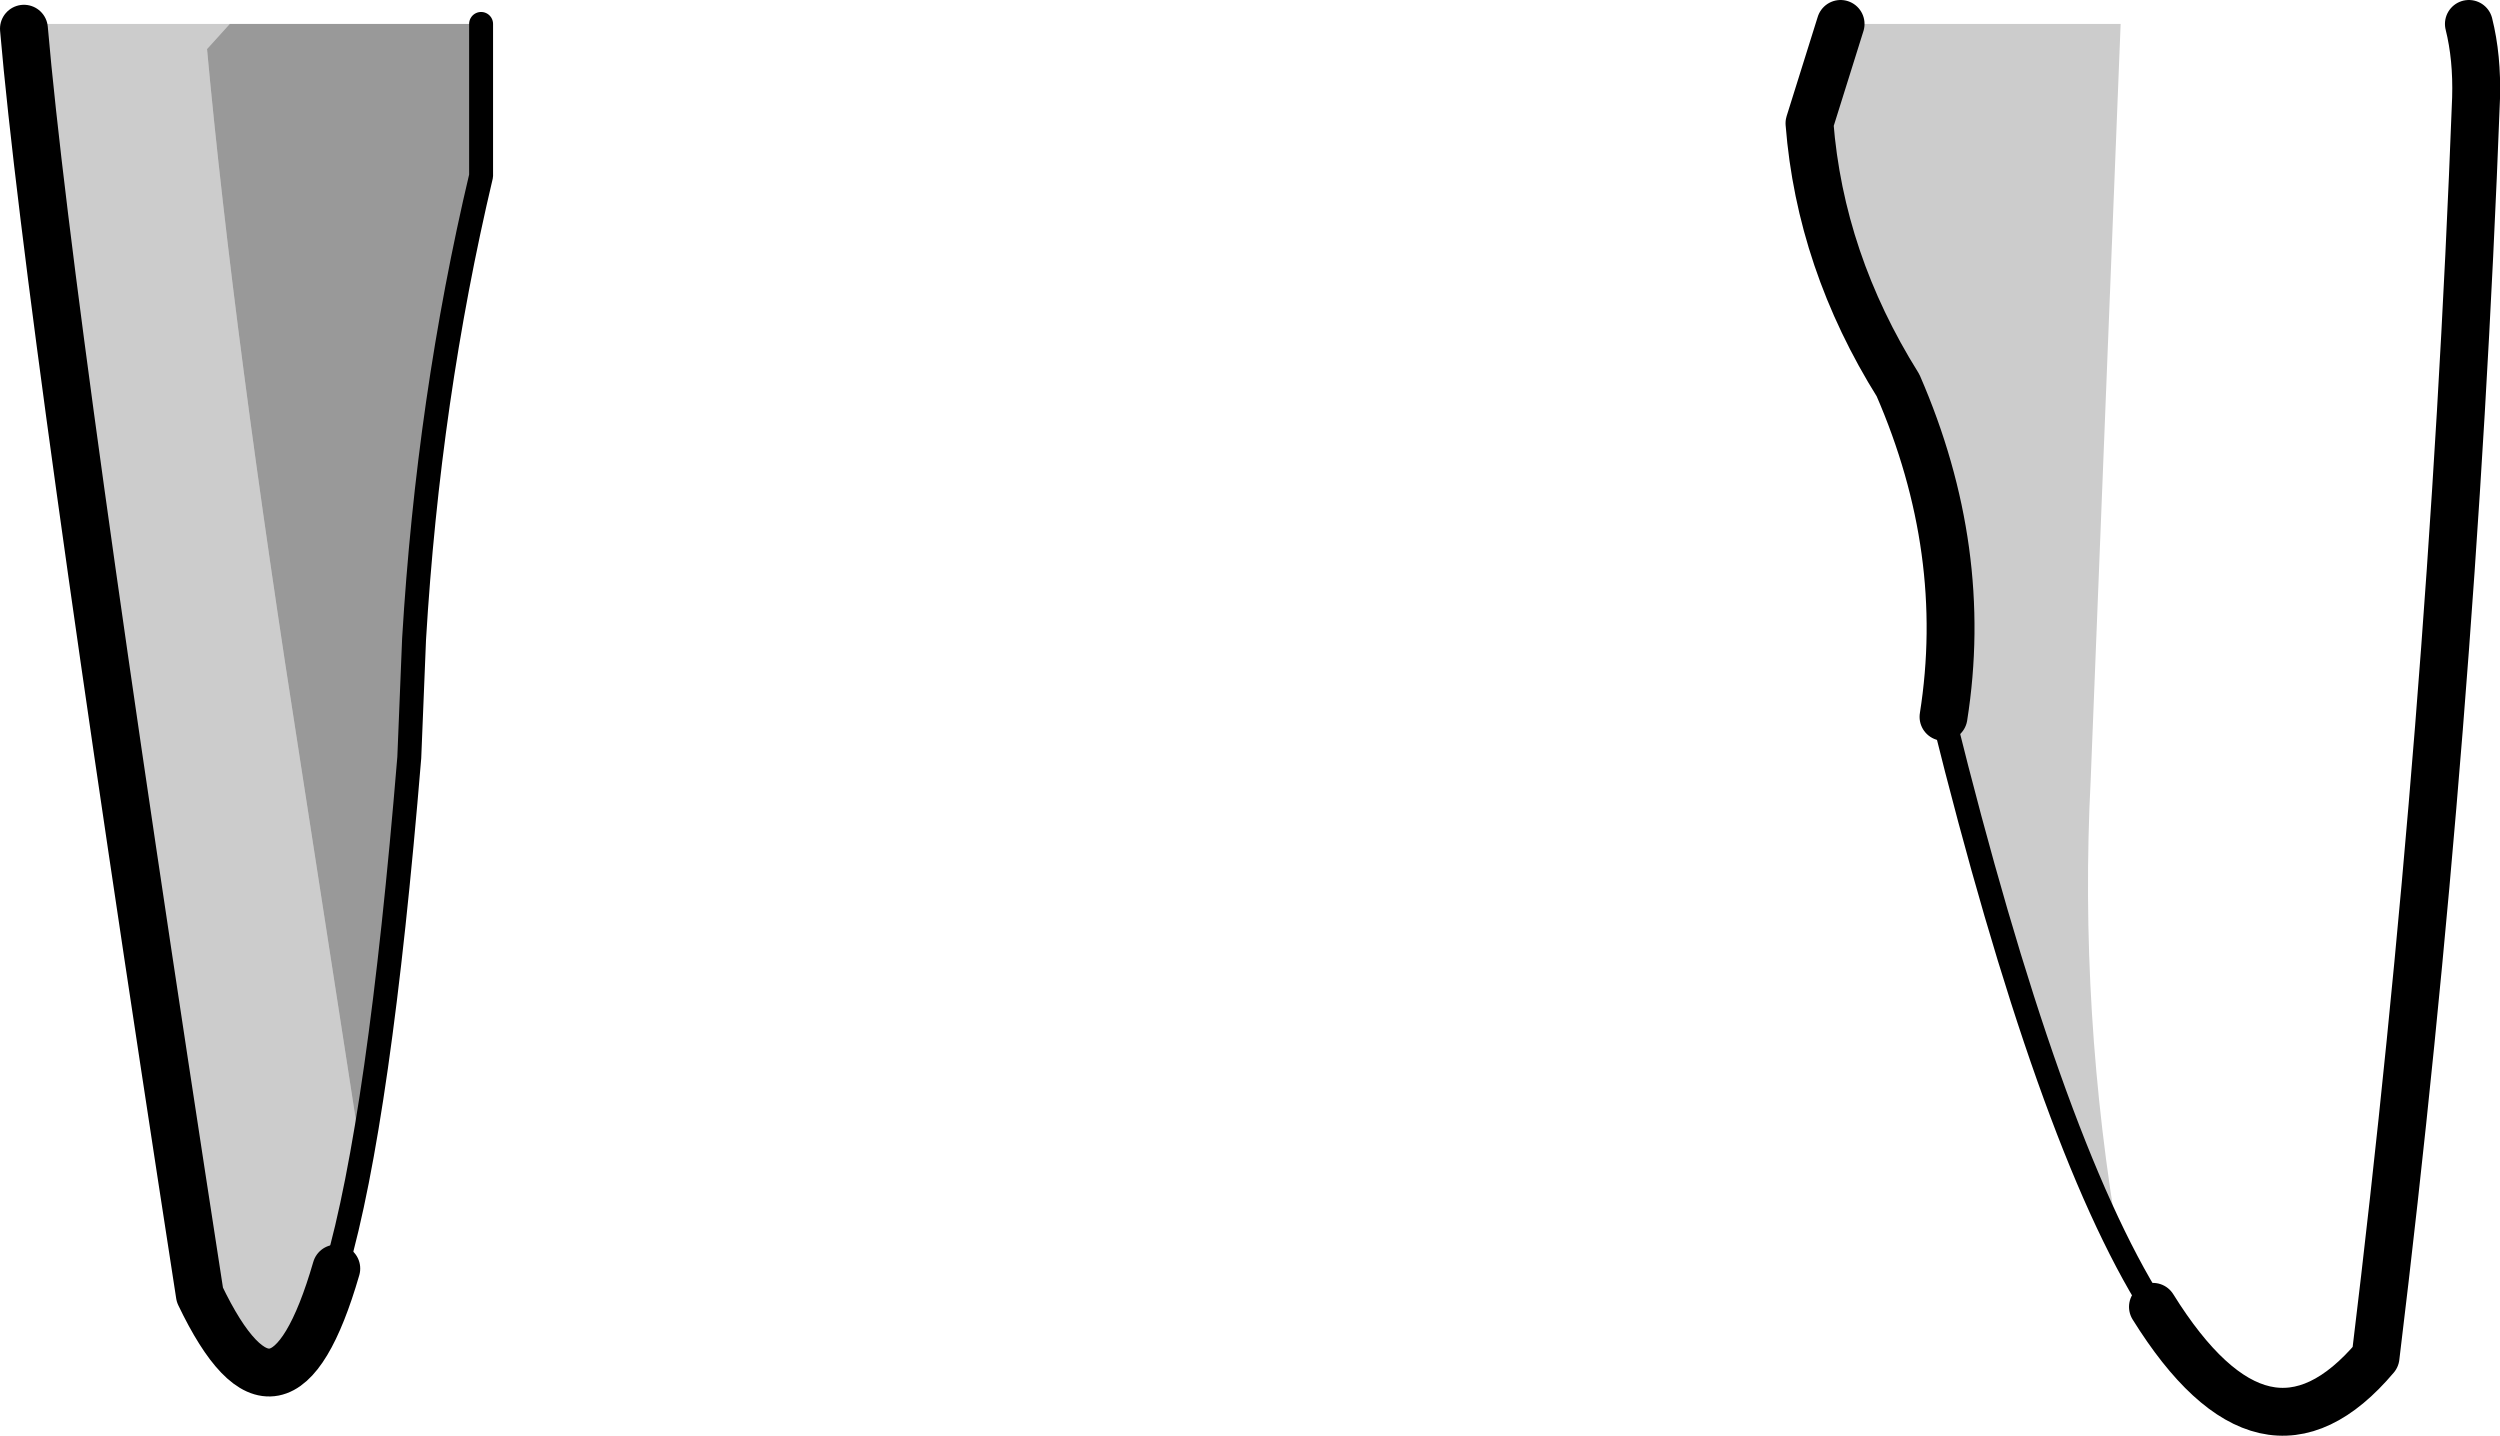 <?xml version="1.0" encoding="UTF-8" standalone="no"?>
<svg xmlns:xlink="http://www.w3.org/1999/xlink" height="60.0px" width="104.45px" xmlns="http://www.w3.org/2000/svg">
  <g transform="matrix(1.0, 0.0, 0.0, 1.0, 52.35, 43.75)">
    <path d="M-42.75 -42.75 L-32.25 -42.75 -32.25 -36.4 Q-34.45 -27.1 -35.05 -17.05 L-35.25 -12.1 Q-36.1 -1.65 -37.25 4.55 L-39.75 -11.6 Q-42.6 -29.75 -43.7 -41.7 L-42.75 -42.75" fill="#000000" fill-opacity="0.4" fill-rule="evenodd" stroke="none"/>
    <path d="M-51.25 -42.75 L-42.75 -42.75 -43.7 -41.7 Q-42.6 -29.75 -39.75 -11.6 L-37.25 4.55 Q-39.85 19.0 -44.0 10.35 -48.95 -21.7 -50.65 -36.05 L-51.35 -42.55 -51.25 -42.75 M24.55 -42.75 L36.25 -42.75 35.0 -11.2 Q34.5 -1.45 36.2 8.35 32.55 1.1 28.85 -13.8 29.95 -20.75 26.95 -27.65 23.7 -32.85 23.25 -38.6 L24.55 -42.75" fill="#000000" fill-opacity="0.2" fill-rule="evenodd" stroke="none"/>
    <path d="M28.85 -13.8 Q29.95 -20.75 26.95 -27.65 23.7 -32.85 23.25 -38.6 L24.55 -42.75 M50.8 -42.75 Q51.15 -41.35 51.1 -39.65 50.1 -13.35 46.9 12.95 42.3 18.4 37.6 10.85 M-51.35 -42.55 Q-50.3 -30.4 -44.0 10.35 -40.65 17.35 -38.3 9.25" fill="none" stroke="#000000" stroke-linecap="round" stroke-linejoin="round" stroke-width="2.0"/>
    <path d="M37.6 10.85 Q33.25 3.95 28.85 -13.8 M-38.3 9.25 Q-36.5 3.05 -35.25 -12.1 L-35.05 -17.05 Q-34.45 -27.1 -32.25 -36.4 L-32.25 -42.75" fill="none" stroke="#000000" stroke-linecap="round" stroke-linejoin="round" stroke-width="1.0"/>
  </g>
</svg>
